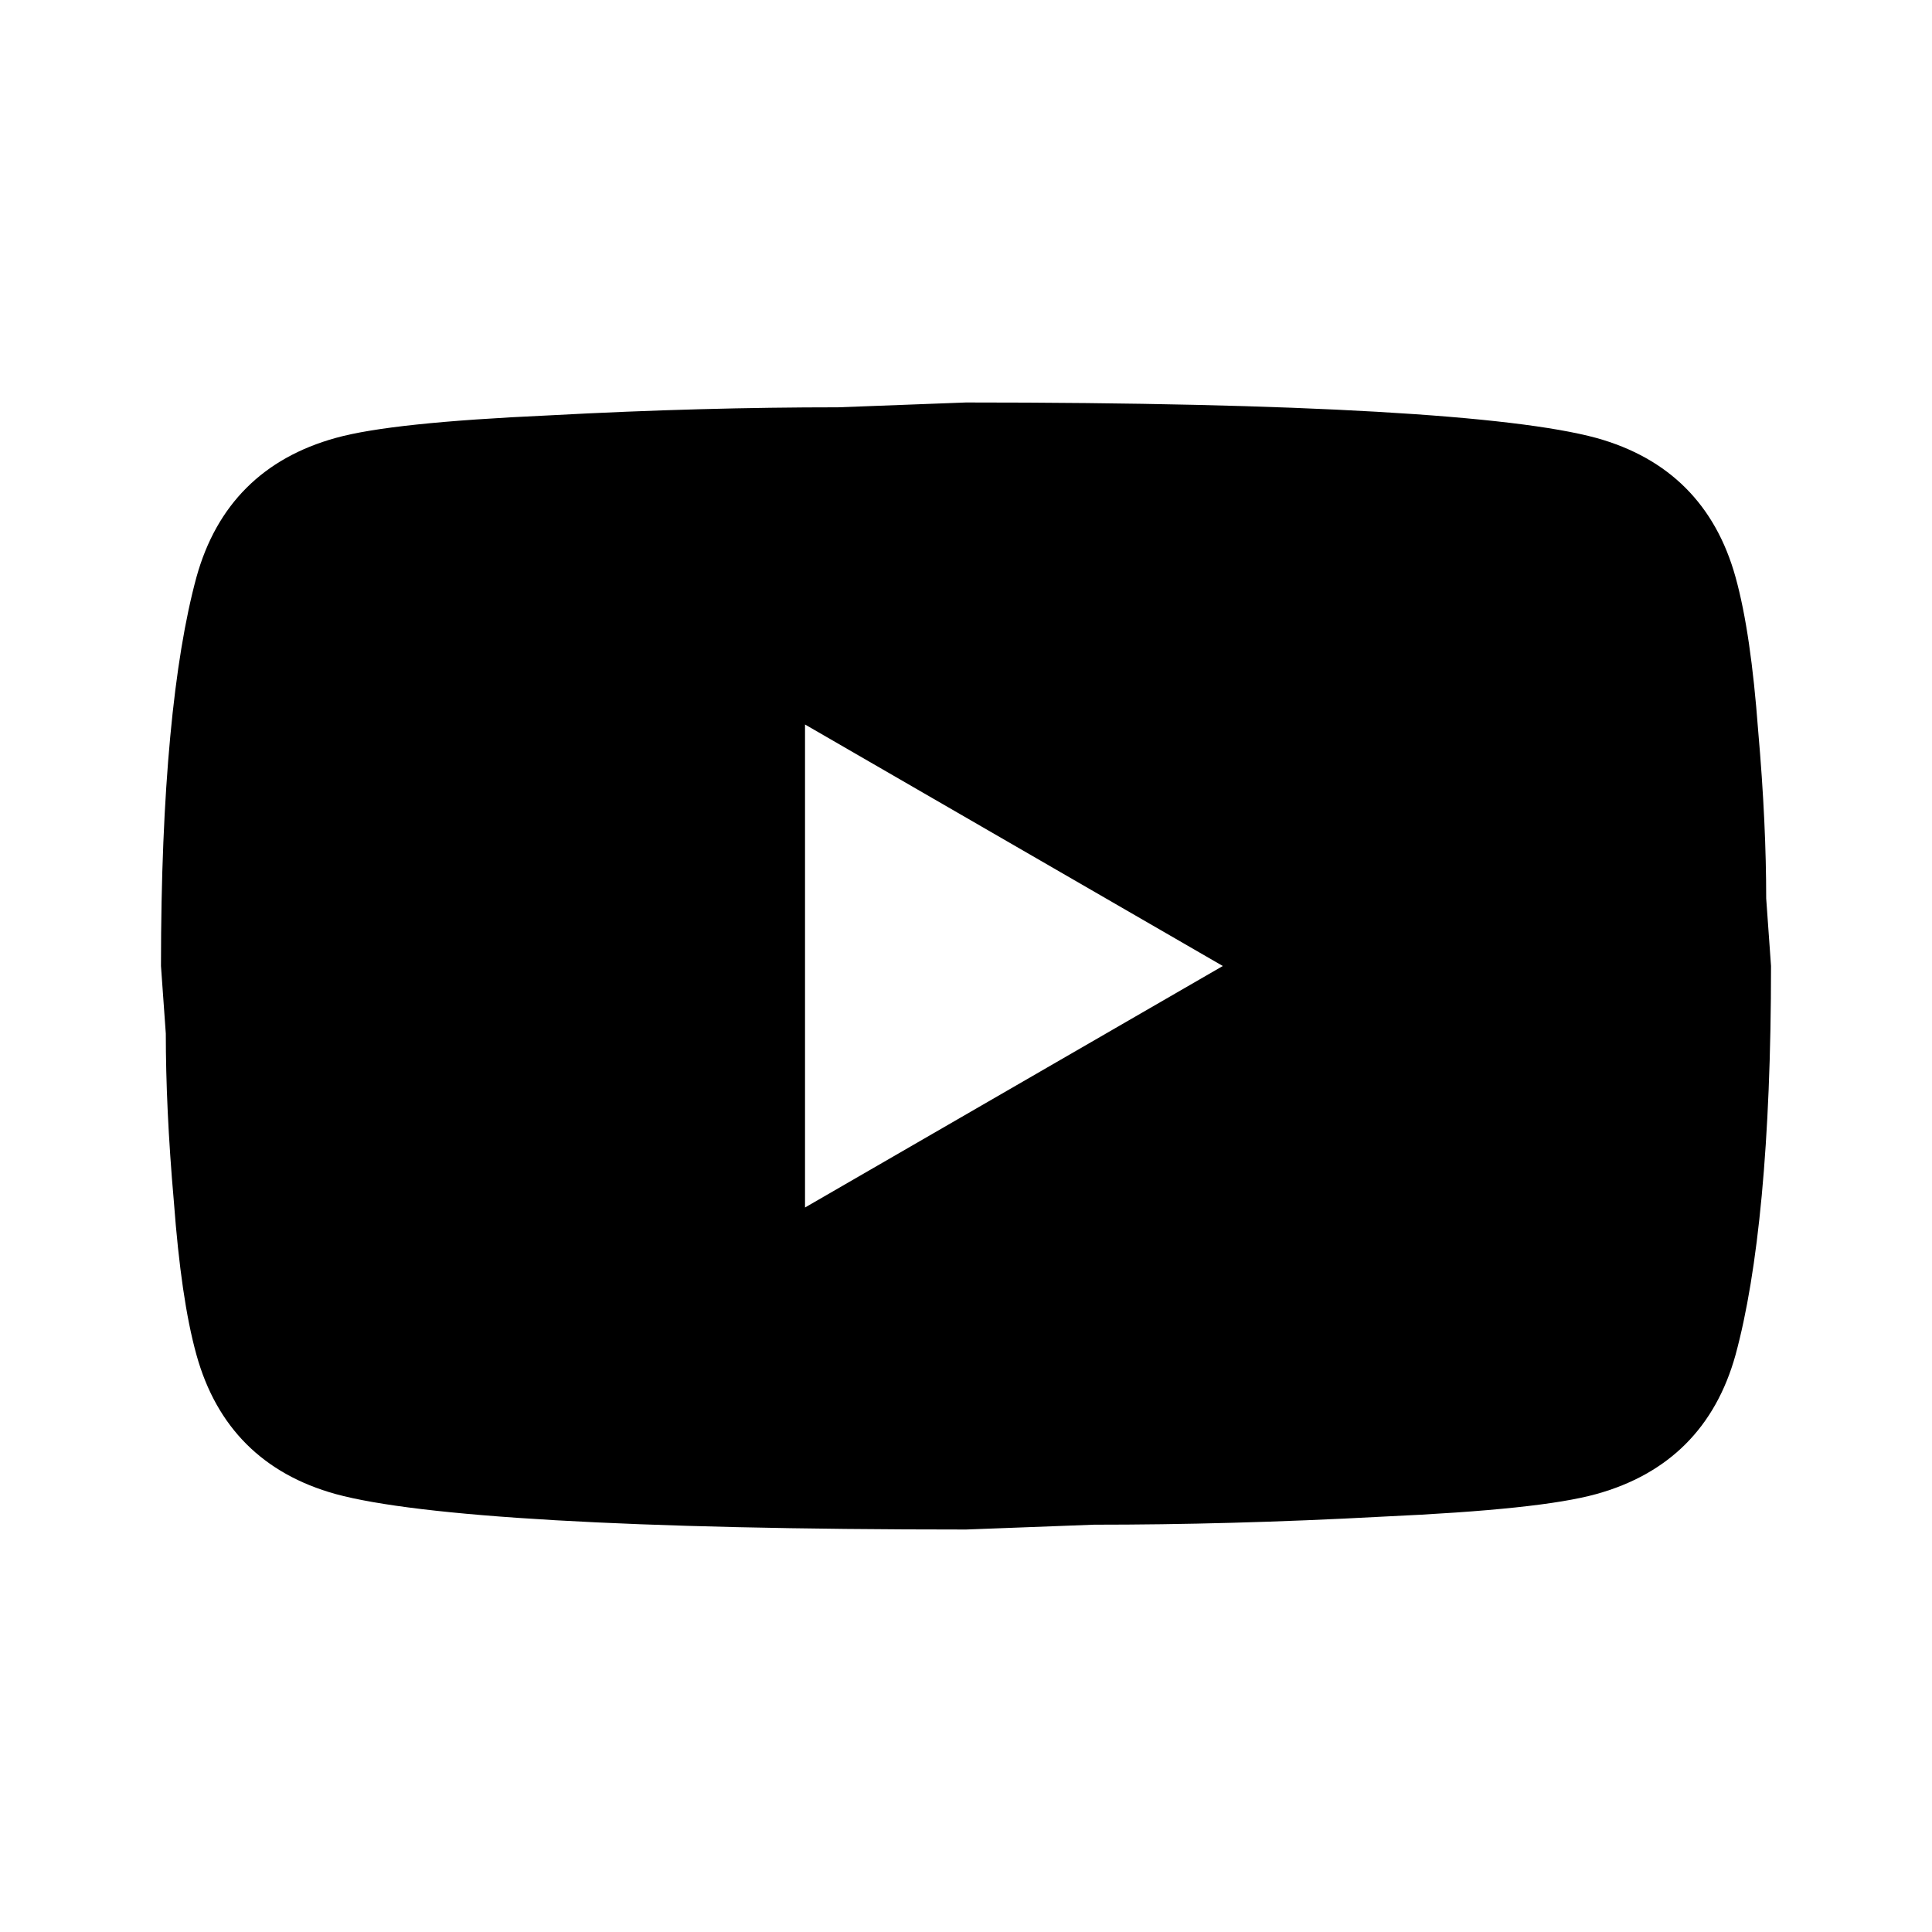 <svg width="28" height="28" viewBox="0 0 28 28" fill="none" xmlns="http://www.w3.org/2000/svg">
<path d="M11.667 17.5L17.722 14L11.667 10.5V17.5ZM25.153 8.365C25.305 8.913 25.41 9.648 25.48 10.582C25.562 11.515 25.597 12.32 25.597 13.02L25.667 14C25.667 16.555 25.48 18.433 25.153 19.635C24.862 20.685 24.185 21.362 23.135 21.653C22.587 21.805 21.583 21.91 20.043 21.98C18.527 22.062 17.138 22.097 15.855 22.097L14 22.167C9.112 22.167 6.067 21.98 4.865 21.653C3.815 21.362 3.138 20.685 2.847 19.635C2.695 19.087 2.59 18.352 2.52 17.418C2.438 16.485 2.403 15.68 2.403 14.98L2.333 14C2.333 11.445 2.52 9.567 2.847 8.365C3.138 7.315 3.815 6.638 4.865 6.347C5.413 6.195 6.417 6.09 7.957 6.02C9.473 5.938 10.862 5.903 12.145 5.903L14 5.833C18.888 5.833 21.933 6.02 23.135 6.347C24.185 6.638 24.862 7.315 25.153 8.365Z" fill="black"/>
</svg>

